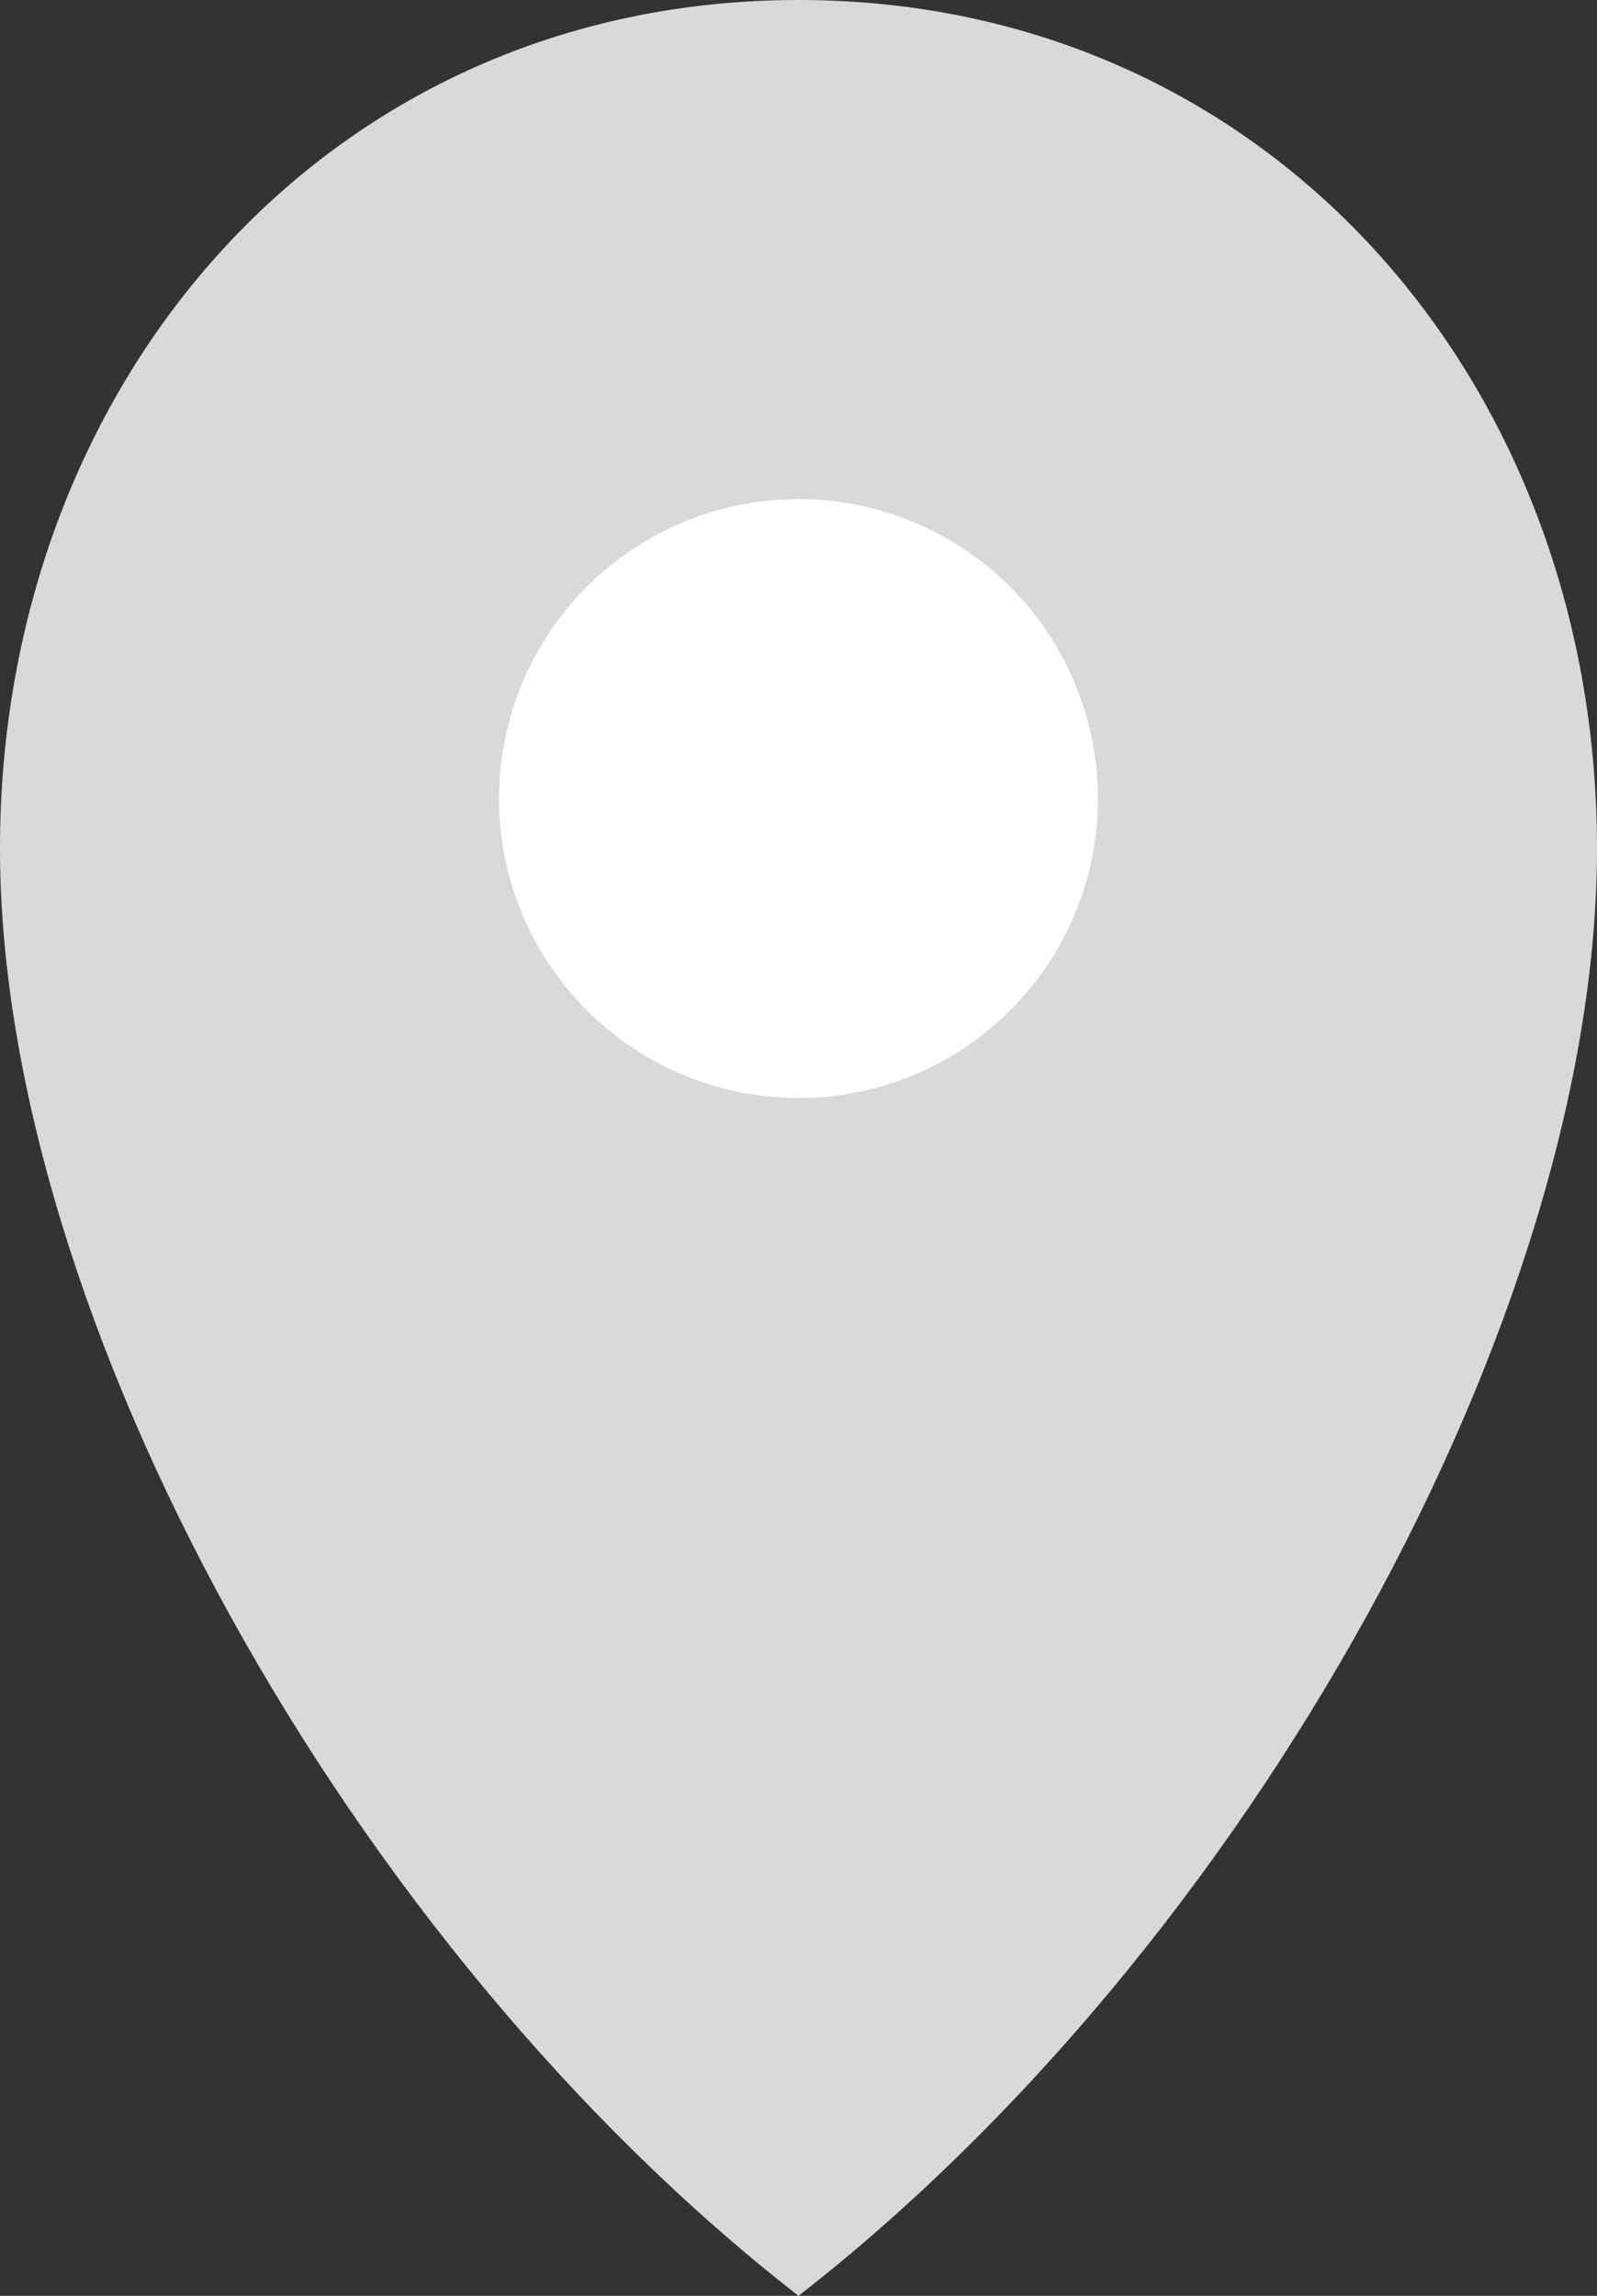 <svg width="16" height="23" viewBox="0 0 16 23" fill="none" xmlns="http://www.w3.org/2000/svg">
<rect x="0" y="0" width="16" height="23" fill="#333333" stroke="none"/>
<path d="M16 8.5C16 13.194 12.5 19.5 8 23C3.5 19.5 0 13.194 0 8.5C0 3.806 3.306 0 8 0C12.694 0 16 3.806 16 8.5Z" fill="#D9D9D9"/>
<circle cx="8" cy="8" r="3" fill="white"/>
</svg>
